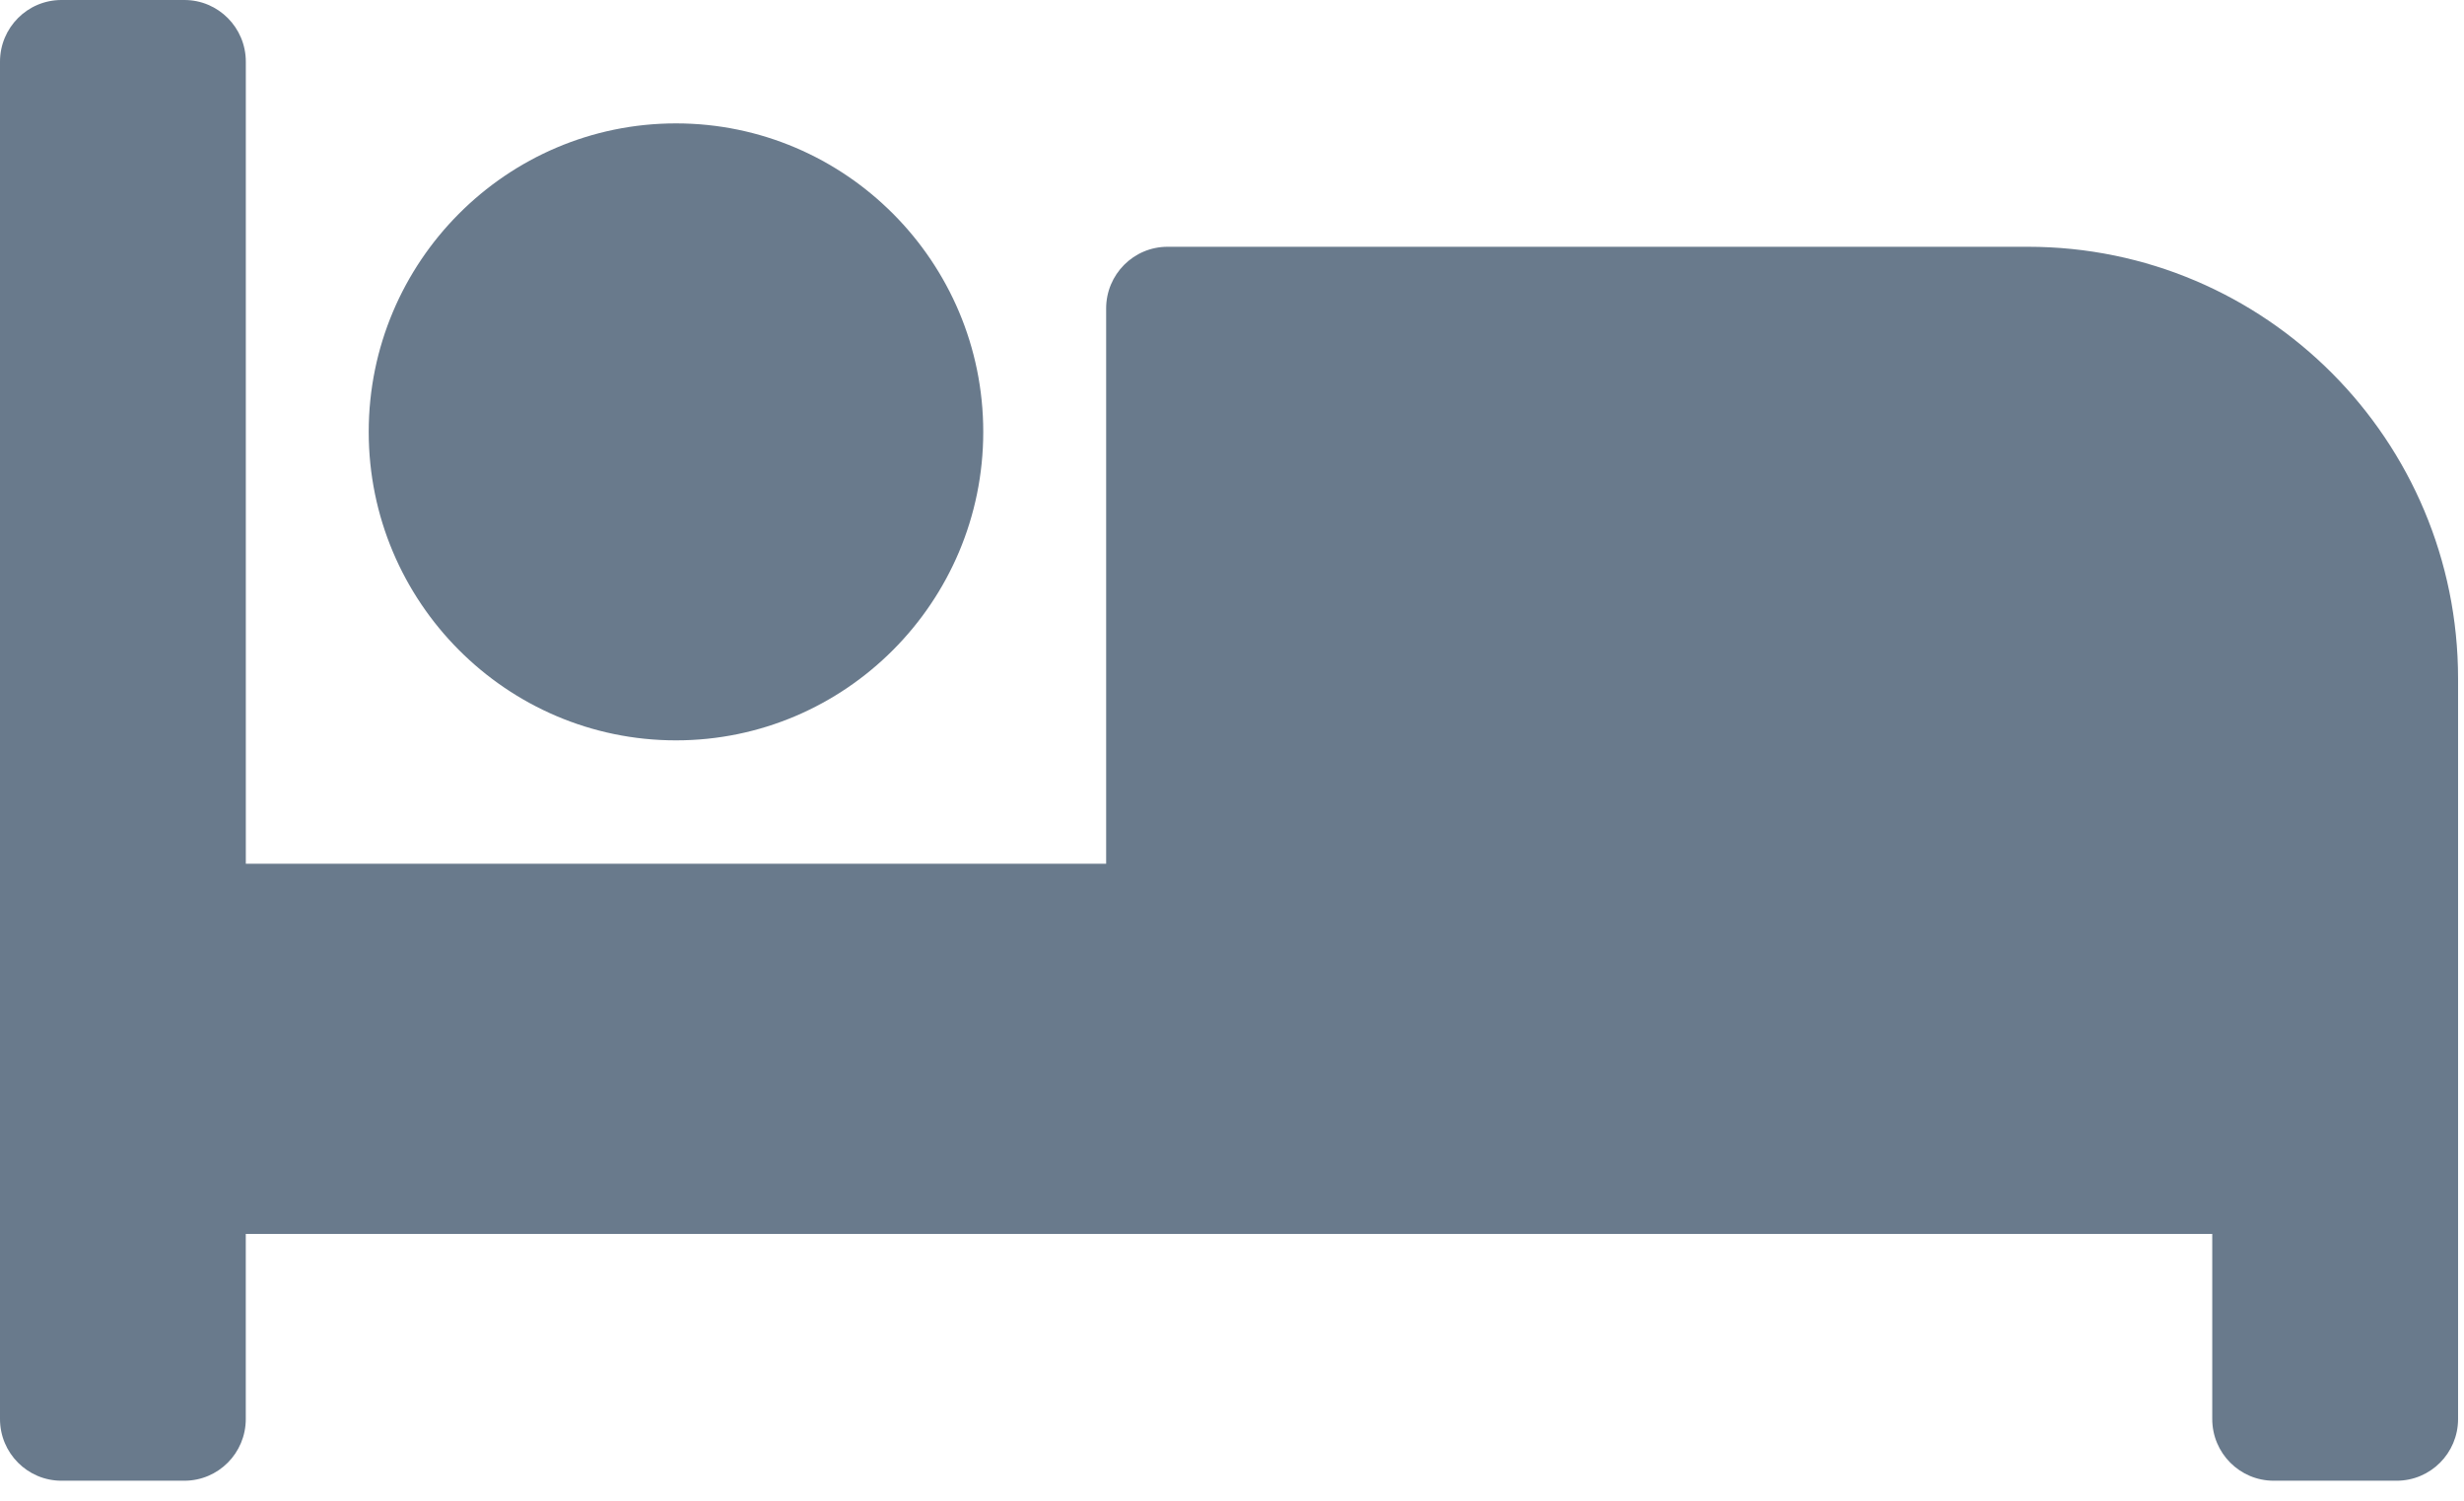 <svg xmlns="http://www.w3.org/2000/svg" xmlns:xlink="http://www.w3.org/1999/xlink" width="64" height="39">
  <defs>
    <path id="icon-sleep" d="M25.558 40.231c4.4 0 7.981-3.595 7.981-8.013 0-4.418-3.58-8.013-7.981-8.013S17.577 27.8 17.577 32.218c0 4.418 3.58 8.013 7.981 8.013zM60.673 27.41H38.327c-.882 0-1.596.717-1.596 1.603V43.436H14.385V22.603c0-.885-.714-1.603-1.596-1.603H9.596C8.714 21 8 21.717 8 22.603V57.859c0 .885.714 1.603 1.596 1.603h3.192c.882 0 1.596-.717 1.596-1.603v-4.808h51.077v4.808c0 .885.714 1.603 1.596 1.603H70.25c.882 0 1.596-.717 1.596-1.603V38.628c0-6.196-5.002-11.218-11.173-11.218z"/>
  </defs>
  <use fill="#697A8C" fill-rule="nonzero" transform="translate(-8 -21)" xlink:href="#icon-sleep"/>
</svg>